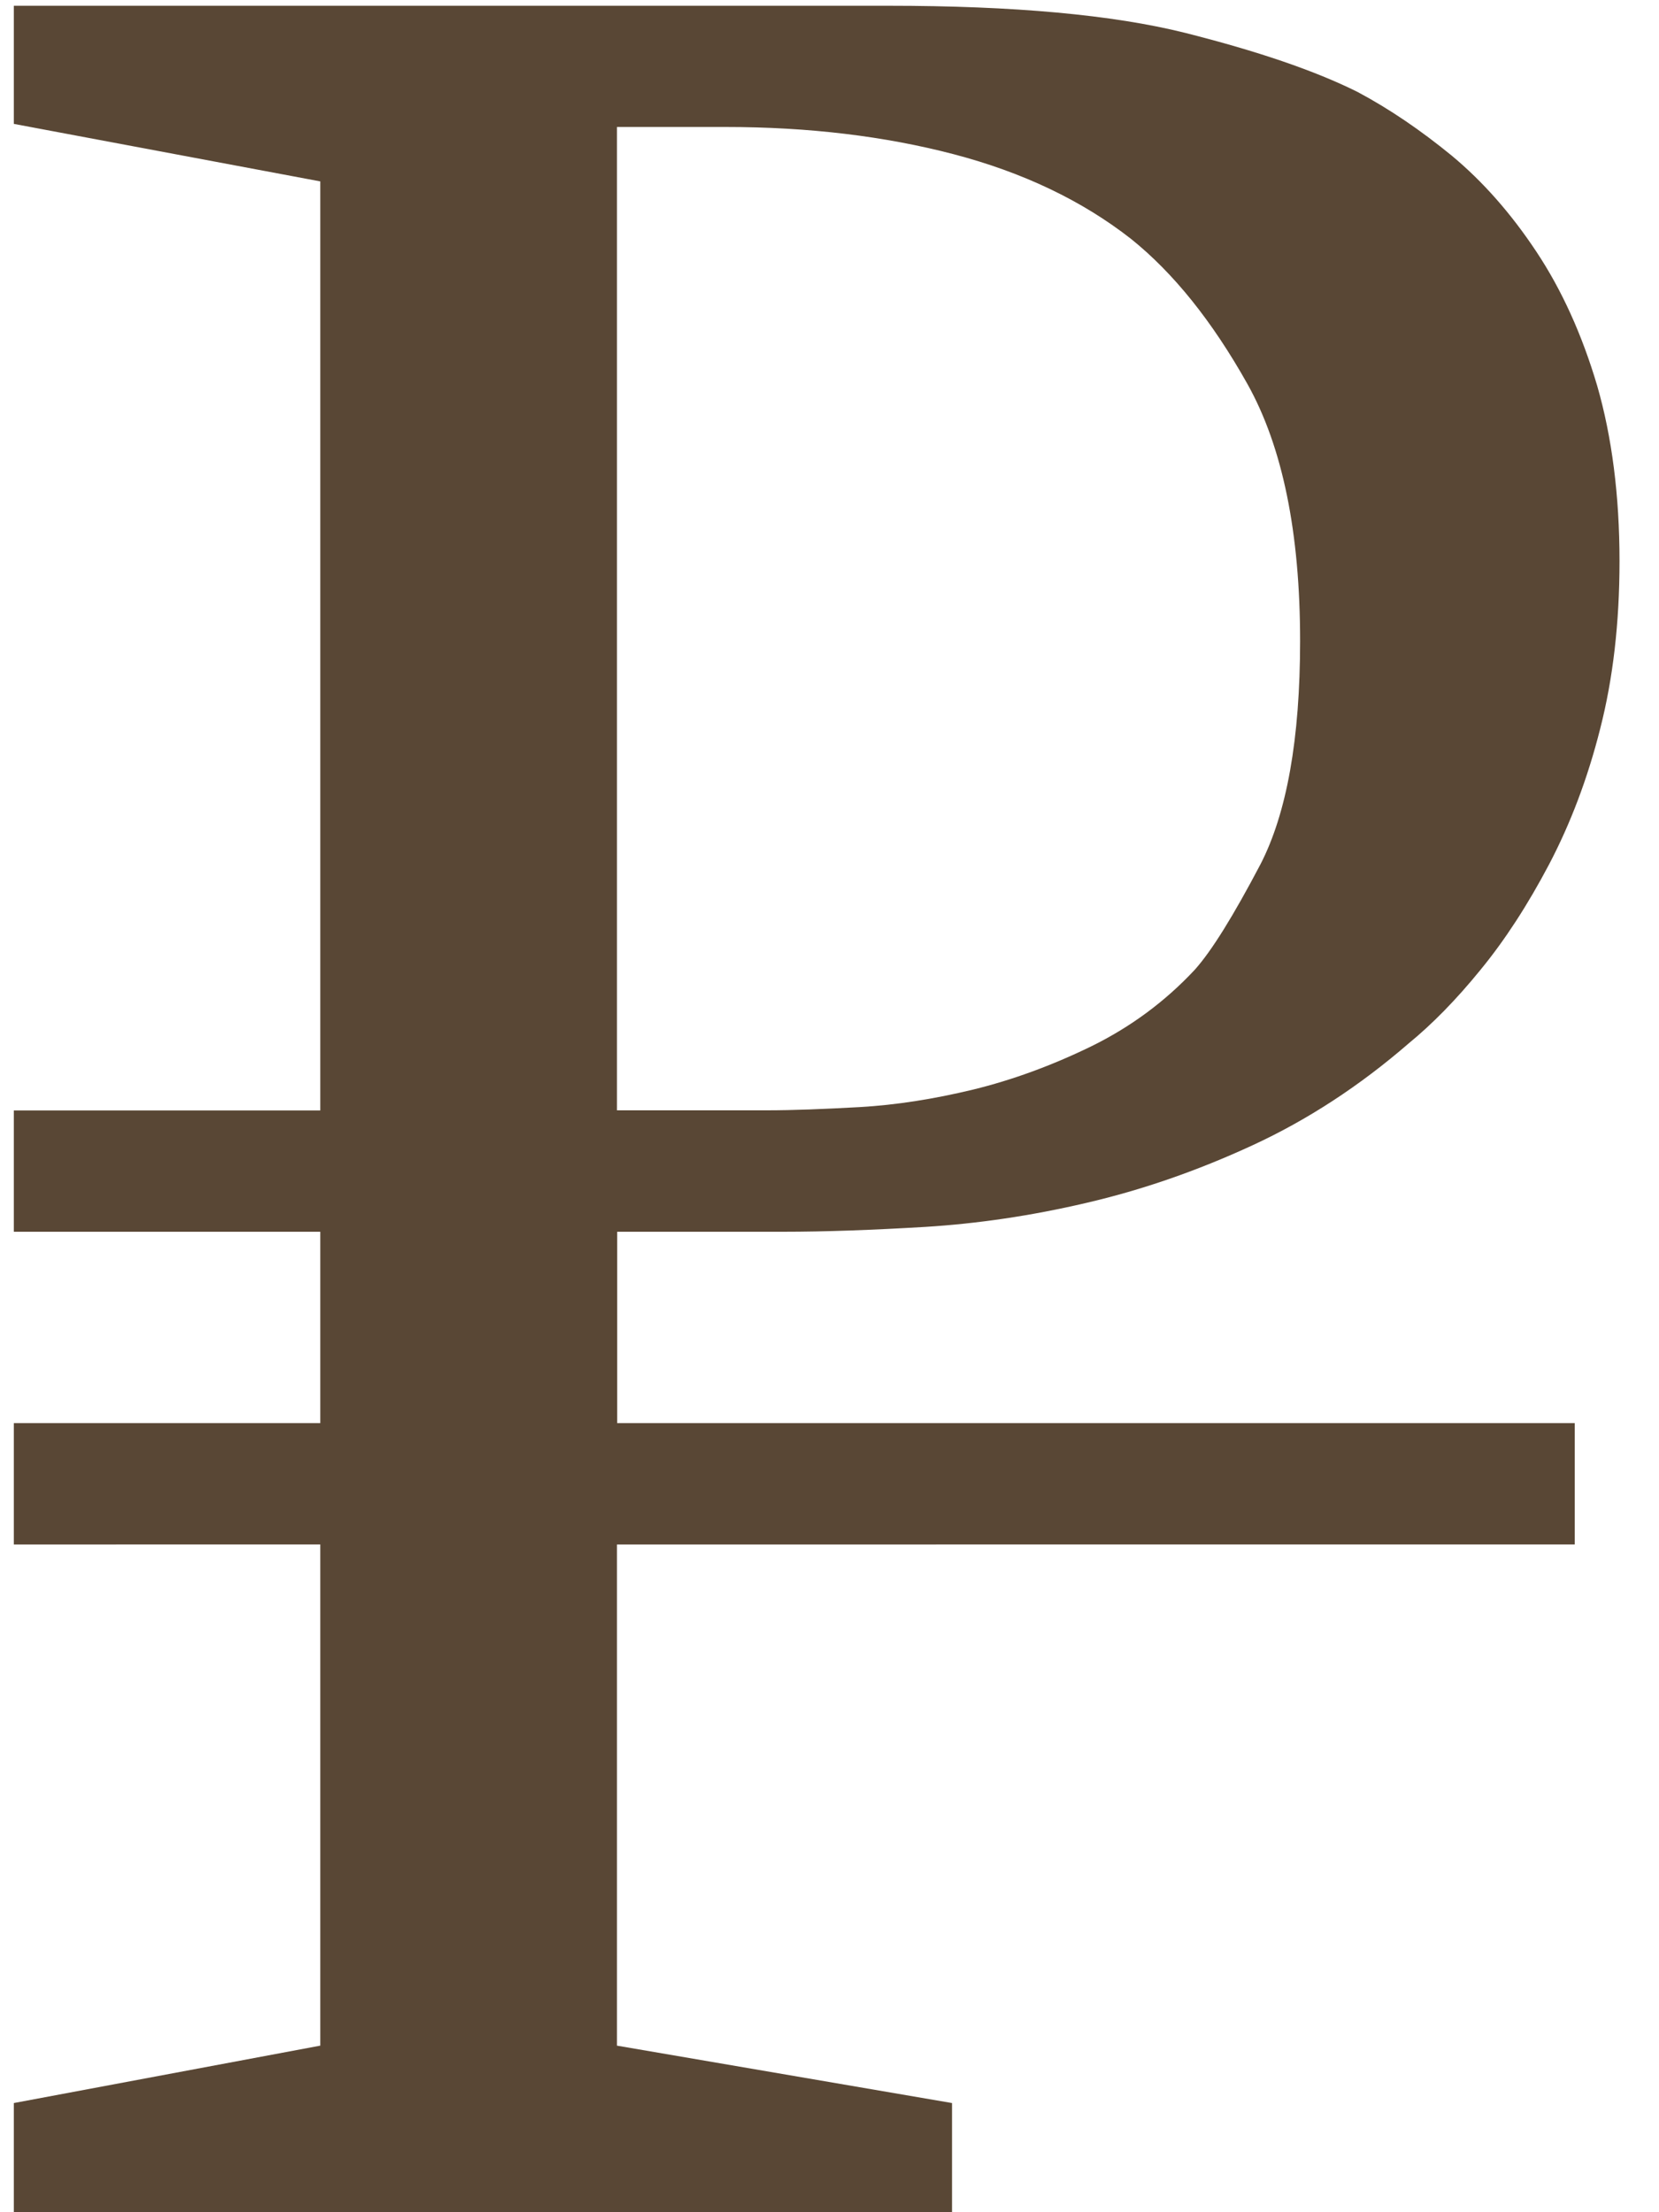 <?xml version="1.0" encoding="utf-8"?>
<!-- Copyright (c) Art. Lebedev Studio | http://www.artlebedev.ru/
    authors:    Chafonov Arthur arthur@design.ru
                Klenov Kirill klen@design.ru
-->
<!DOCTYPE svg PUBLIC "-//W3C//DTD SVG 1.1//EN" "http://www.w3.org/Graphics/SVG/1.1/DTD/svg11.dtd">
<svg version="1.1" xmlns="http://www.w3.org/2000/svg" xmlns:xlink="http://www.w3.org/1999/xlink" x="0px" y="0px"
	 width="100%" height="100%" viewBox="0 0 15 20" enable-background="new 0 0 15 20" xml:space="preserve">
    <g cursor="text" fill="#594735"  font-weight="bold">
    	<path d="M8.031,0.052c1.136,0,2.031,0.082,2.684,0.245c0.654,0.165,1.174,0.342,1.559,0.534c0.289,0.154,0.571,0.346,0.853,0.577
    		c0.278,0.231,0.534,0.52,0.764,0.867c0.23,0.346,0.413,0.75,0.55,1.212c0.133,0.461,0.202,0.992,0.202,1.586
    		c0,0.559-0.059,1.064-0.175,1.516c-0.114,0.452-0.27,0.86-0.462,1.226c-0.193,0.366-0.399,0.684-0.62,0.953
    		c-0.22,0.271-0.437,0.491-0.648,0.664c-0.443,0.384-0.916,0.693-1.415,0.923c-0.5,0.231-1.001,0.404-1.501,0.52
    		c-0.499,0.117-0.986,0.188-1.456,0.217c-0.474,0.028-0.901,0.044-1.286,0.044h-1.5v1.73h8.658v1.097H5.578v4.531l3.03,0.519v1.068
    		H0.125v-1.068l2.771-0.519v-4.531H0.125v-1.097h2.771v-1.73H0.125v-1.097h2.771V1.64L0.125,1.12V0.052H8.031z M6.936,10.038
    		c0.23,0,0.508-0.011,0.836-0.029C8.101,9.99,8.44,9.937,8.797,9.851c0.356-0.087,0.711-0.217,1.067-0.39
    		c0.355-0.174,0.668-0.404,0.938-0.693c0.155-0.173,0.351-0.491,0.594-0.953c0.238-0.461,0.359-1.134,0.359-2.02
    		c0-0.981-0.159-1.756-0.476-2.323c-0.318-0.567-0.669-1.005-1.055-1.314c-0.443-0.346-0.977-0.6-1.602-0.764
    		C7.999,1.231,7.311,1.148,6.56,1.148H5.578v8.89H6.936z"/>
    </g>
</svg>
